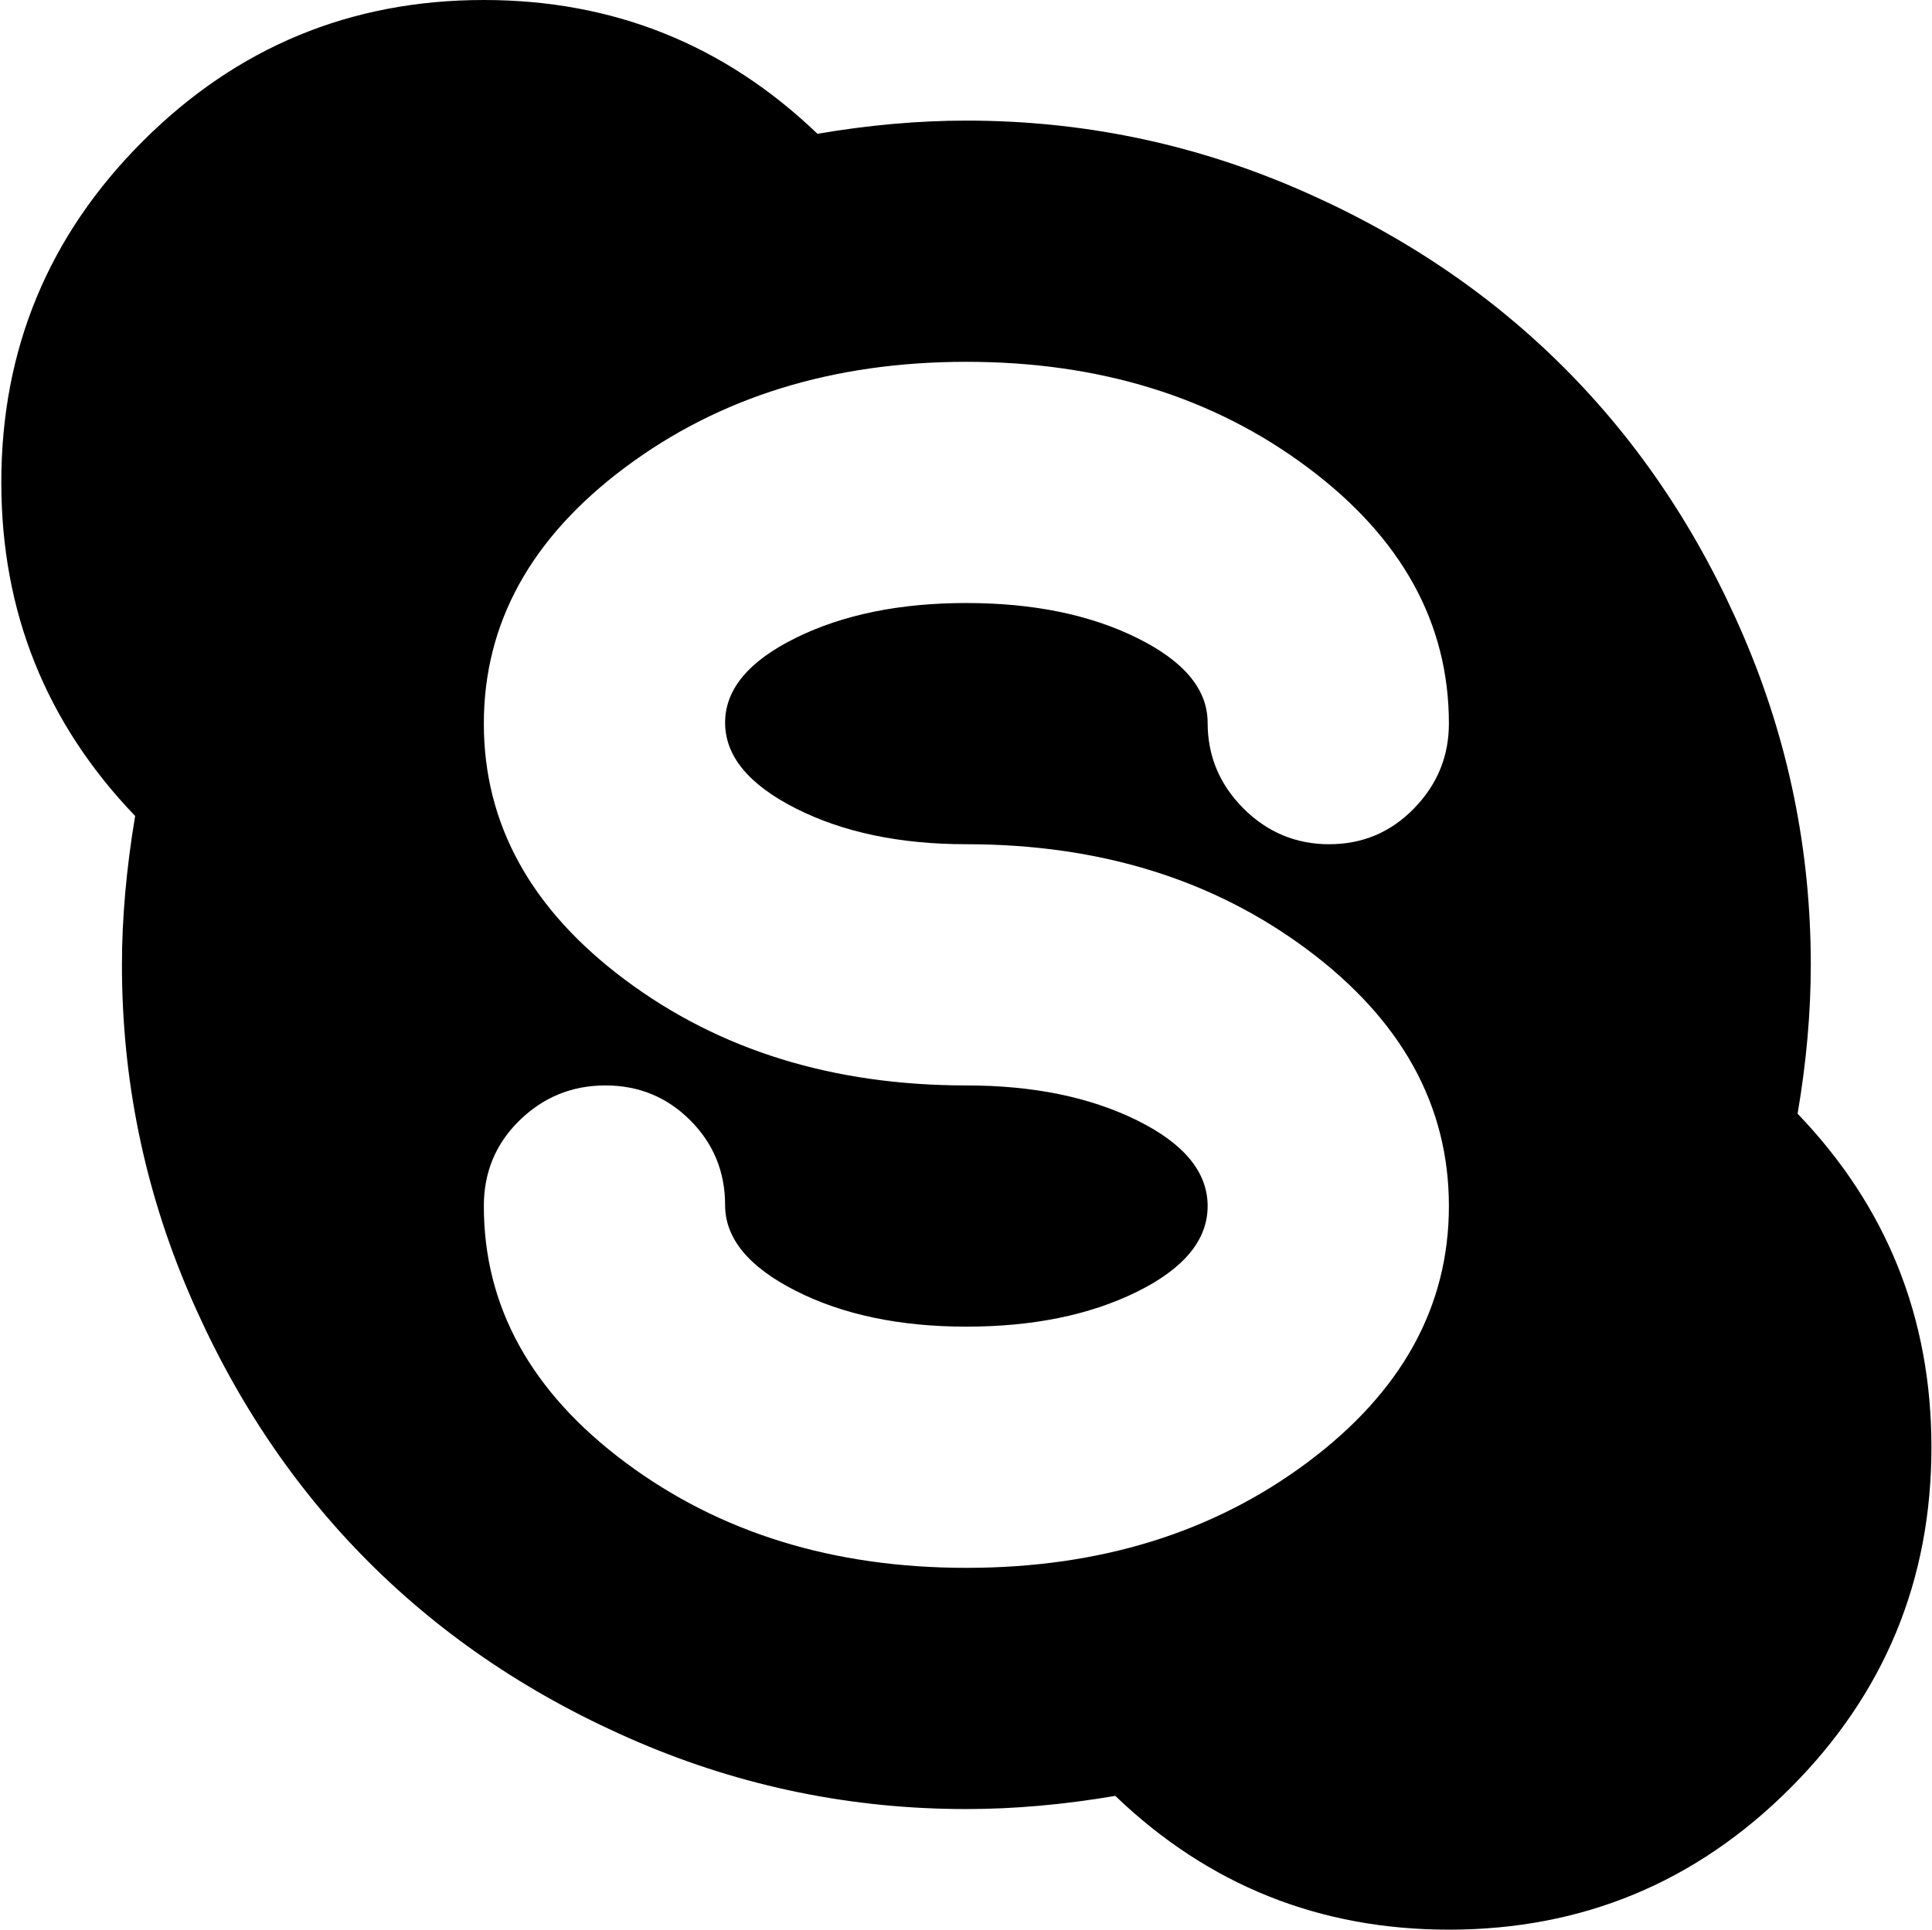 <svg xmlns="http://www.w3.org/2000/svg" xmlns:xlink="http://www.w3.org/1999/xlink" width="1025" height="1024" viewBox="0 0 1025 1024"><path fill="currentColor" d="M1024.695 768q0 106-75 181t-181 75q-103 0-177-71q-41 7-79 7q-91 0-174-35.5t-143-95.5t-95.5-143t-35.5-174q0-37 7-79q-71-74-71-177q0-106 75-181t181-75q103 0 177 71q41-7 79-7q91 0 174 35.5t143 95.5t95.5 143t35.5 174q0 38-7 79q71 74 71 177m-512-448q53 0 90.5 18.5t37.5 45t19 45.5t45.5 19t45-19t18.5-45q0-80-75-136t-181-56t-181 56t-75 136t75 136t181 56q53 0 90.5 18.5t37.5 45.5t-37.5 45.5t-90.5 18.5t-90.5-19t-37.5-45.5t-18.5-45t-45-18.5t-45.5 18.5t-19 45.5q0 80 75 136t181 56t181-56t75-136t-75-136t-181-56q-53 0-90.5-19t-37.5-45.5t37.5-45t90.5-18.5"/></svg>